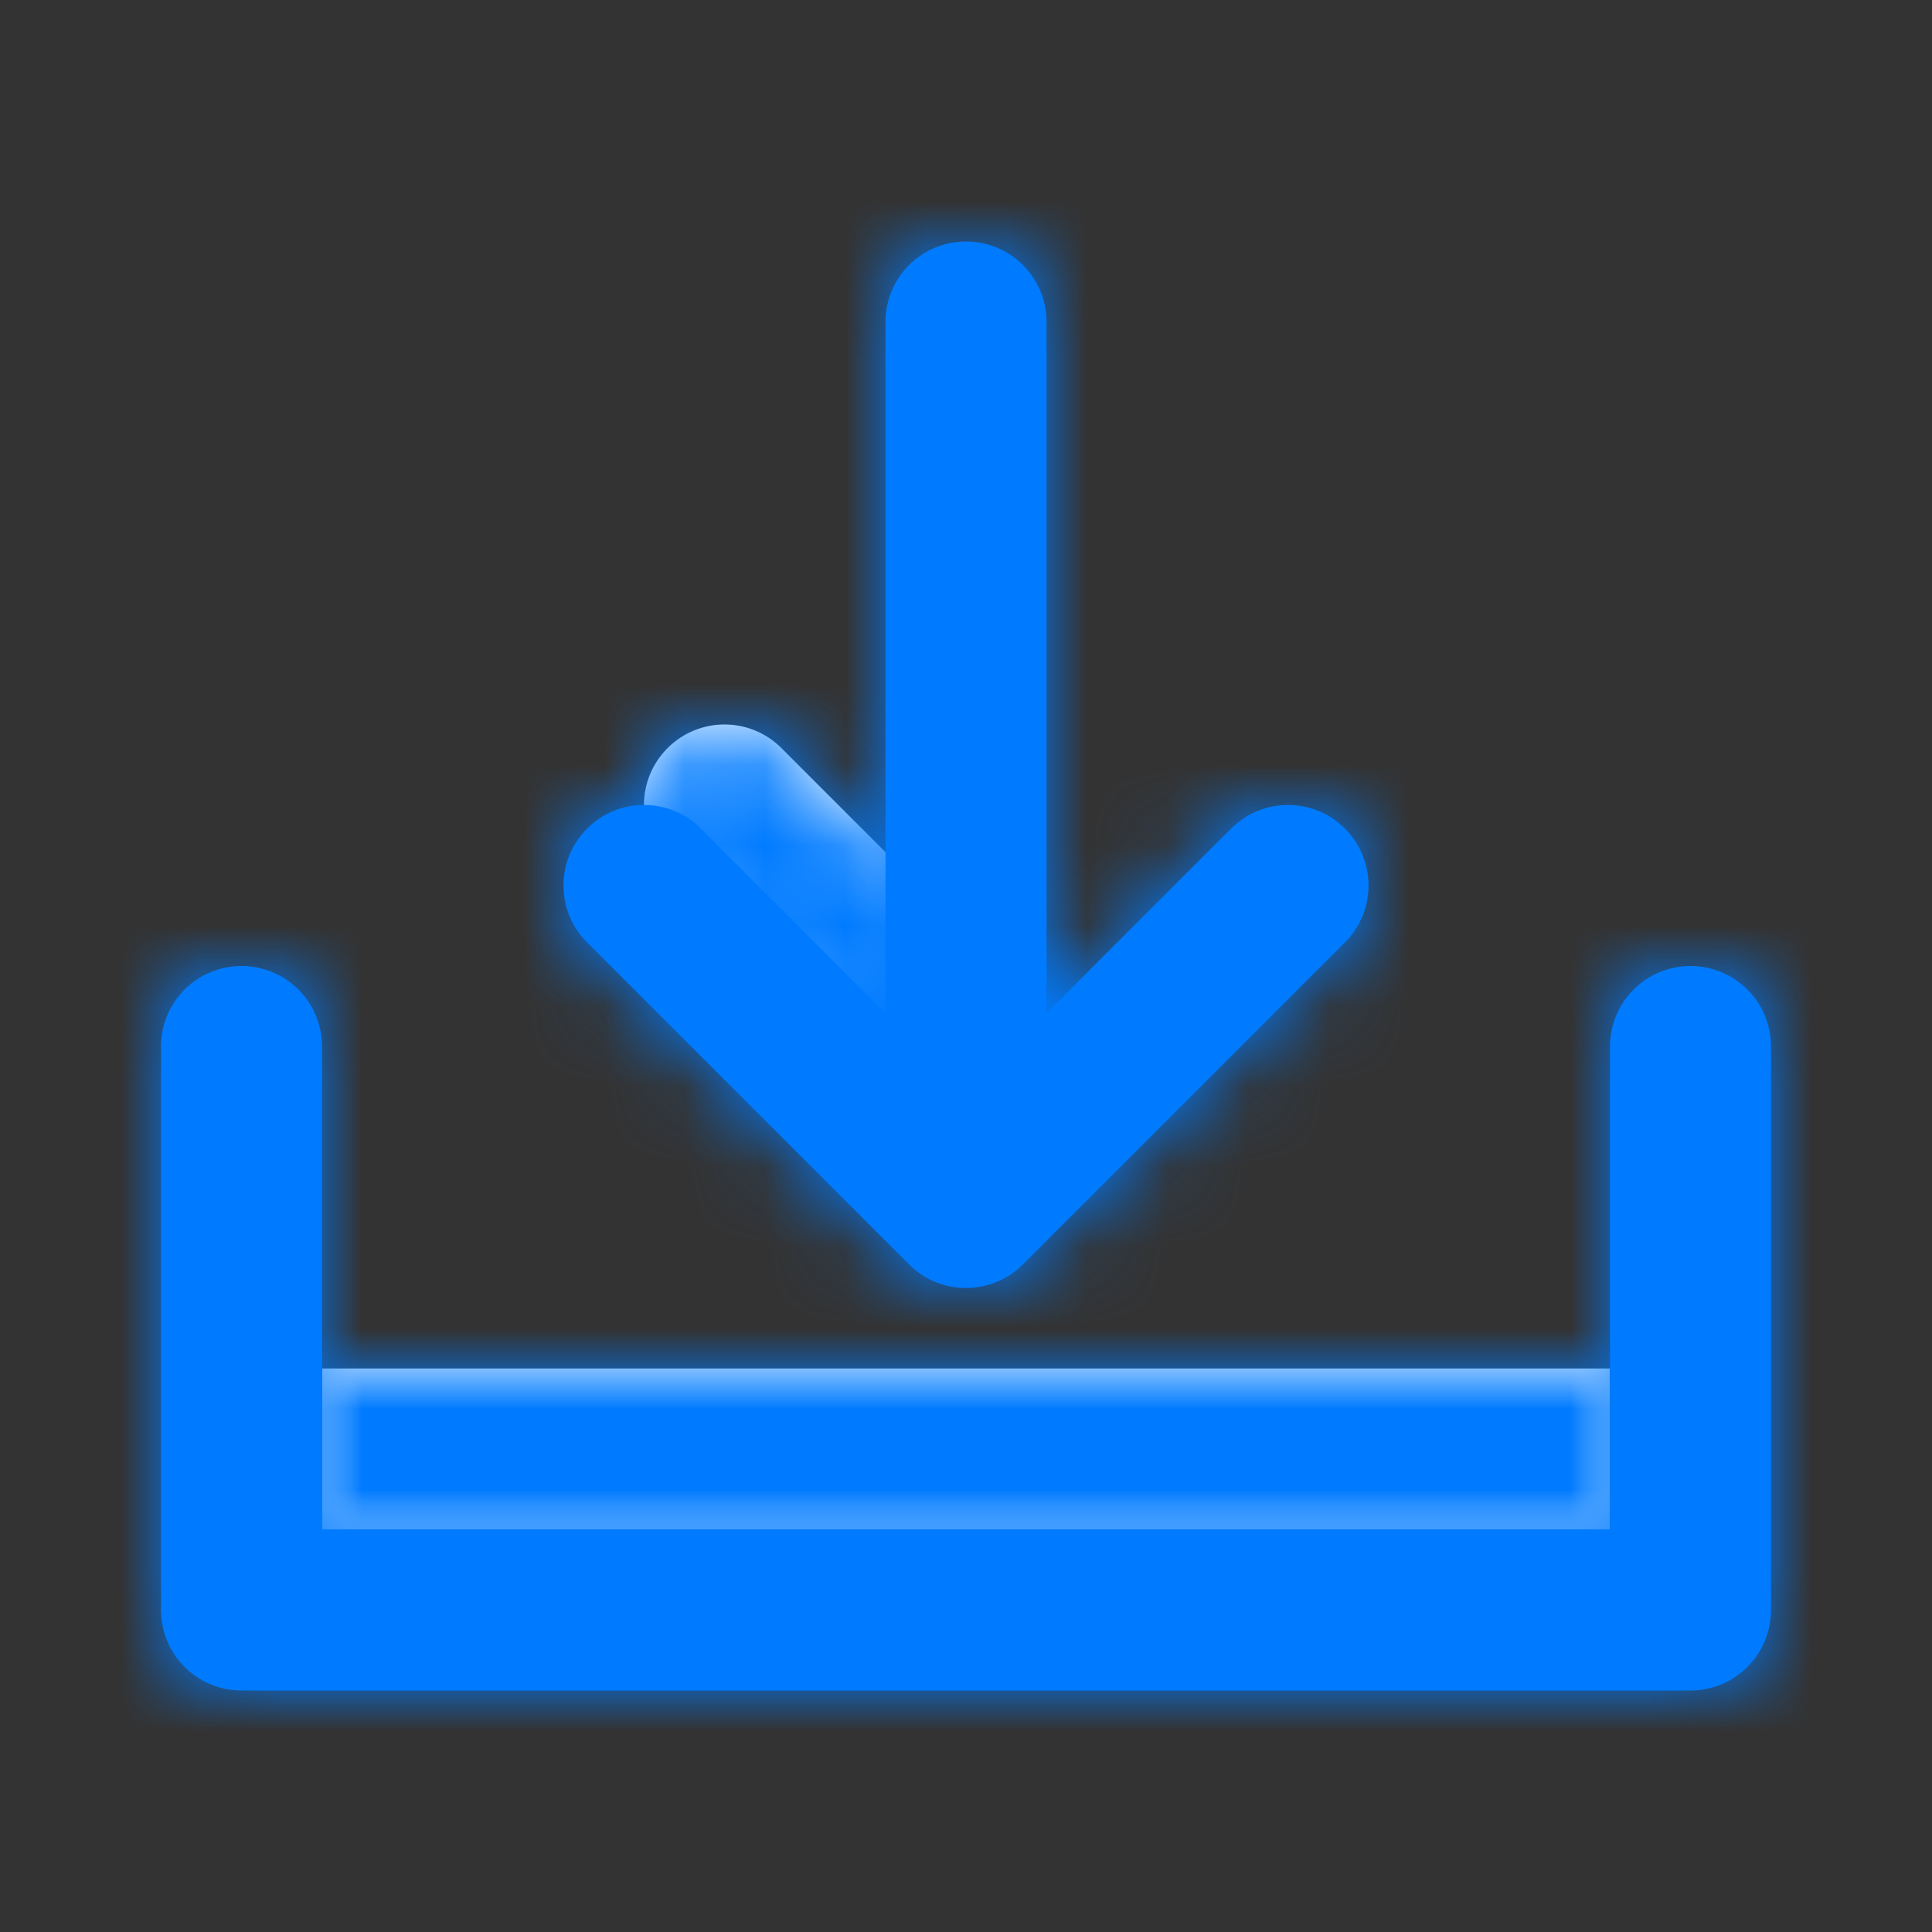 <!DOCTYPE svg PUBLIC "-//W3C//DTD SVG 1.1//EN" "http://www.w3.org/Graphics/SVG/1.1/DTD/svg11.dtd">

<!-- Uploaded to: SVG Repo, www.svgrepo.com, Transformed by: SVG Repo Mixer Tools -->
<svg width="800px" height="800px" viewBox="0 0 24.00 24.00" xmlns="http://www.w3.org/2000/svg" xmlns:xlink="http://www.w3.org/1999/xlink" fill="#000000" stroke="#000000" stroke-width="0">

<rect x="0" y="0" width="24.00" height="24.00" fill="#333333" stroke="none"/>

<g id="SVGRepo_bgCarrier" stroke-width="0"/>

<g id="SVGRepo_tracerCarrier" stroke-linecap="round" stroke-linejoin="round" stroke="#CCCCCC" stroke-width="0.672"/>

<g id="SVGRepo_iconCarrier"> <defs> <path id="download-a" d="M4.293,1.707 C3.902,1.317 3.902,0.683 4.293,0.293 C4.683,-0.098 5.317,-0.098 5.707,0.293 L7.707,2.293 C8.098,2.683 8.098,3.317 7.707,3.707 C7.317,4.098 6.683,4.098 6.293,3.707 L4.293,1.707 Z M0,8 L16,8 L16,10 L0,10 L0,8 Z"/> <path id="download-c" d="M11,9.586 L13.293,7.293 C13.683,6.902 14.317,6.902 14.707,7.293 C15.098,7.683 15.098,8.317 14.707,8.707 L10.707,12.707 C10.317,13.098 9.683,13.098 9.293,12.707 L5.293,8.707 C4.902,8.317 4.902,7.683 5.293,7.293 C5.683,6.902 6.317,6.902 6.707,7.293 L9,9.586 L9,0.999 C9,0.447 9.448,-7.95978809e-15 10,-7.99360578e-15 C10.552,-8.02742346e-15 11,0.447 11,0.999 L11,9.586 Z M18,16 L18,10 C18,9.448 18.448,9 19,9 C19.552,9 20,9.448 20,10 L20,17 C20,17.552 19.552,18 19,18 L1,18 C0.448,18 0,17.552 0,17 L0,10 C0,9.448 0.448,9 1,9 C1.552,9 2,9.448 2,10 L2,16 L18,16 Z"/> </defs> <g fill="none" fill-rule="evenodd" transform="translate(2 3)"> <g transform="translate(2 6)"> <mask id="download-b" fill="#007bff"> <use xlink:href="#download-a"/> </mask> <use fill="#ffffff" fill-rule="nonzero" xlink:href="#download-a"/> <g fill="#007bff" mask="url(#download-b)"> <rect width="24" height="24" transform="translate(-4 -9)"/> </g> </g> <mask id="download-d" fill="#007bff"> <use xlink:href="#download-c"/> </mask> <use fill="#007bff" fill-rule="nonzero" xlink:href="#download-c"/> <g fill="#007bff" mask="url(#download-d)"> <rect width="24" height="24" transform="translate(-2 -3)"/> </g> </g> </g>

</svg>